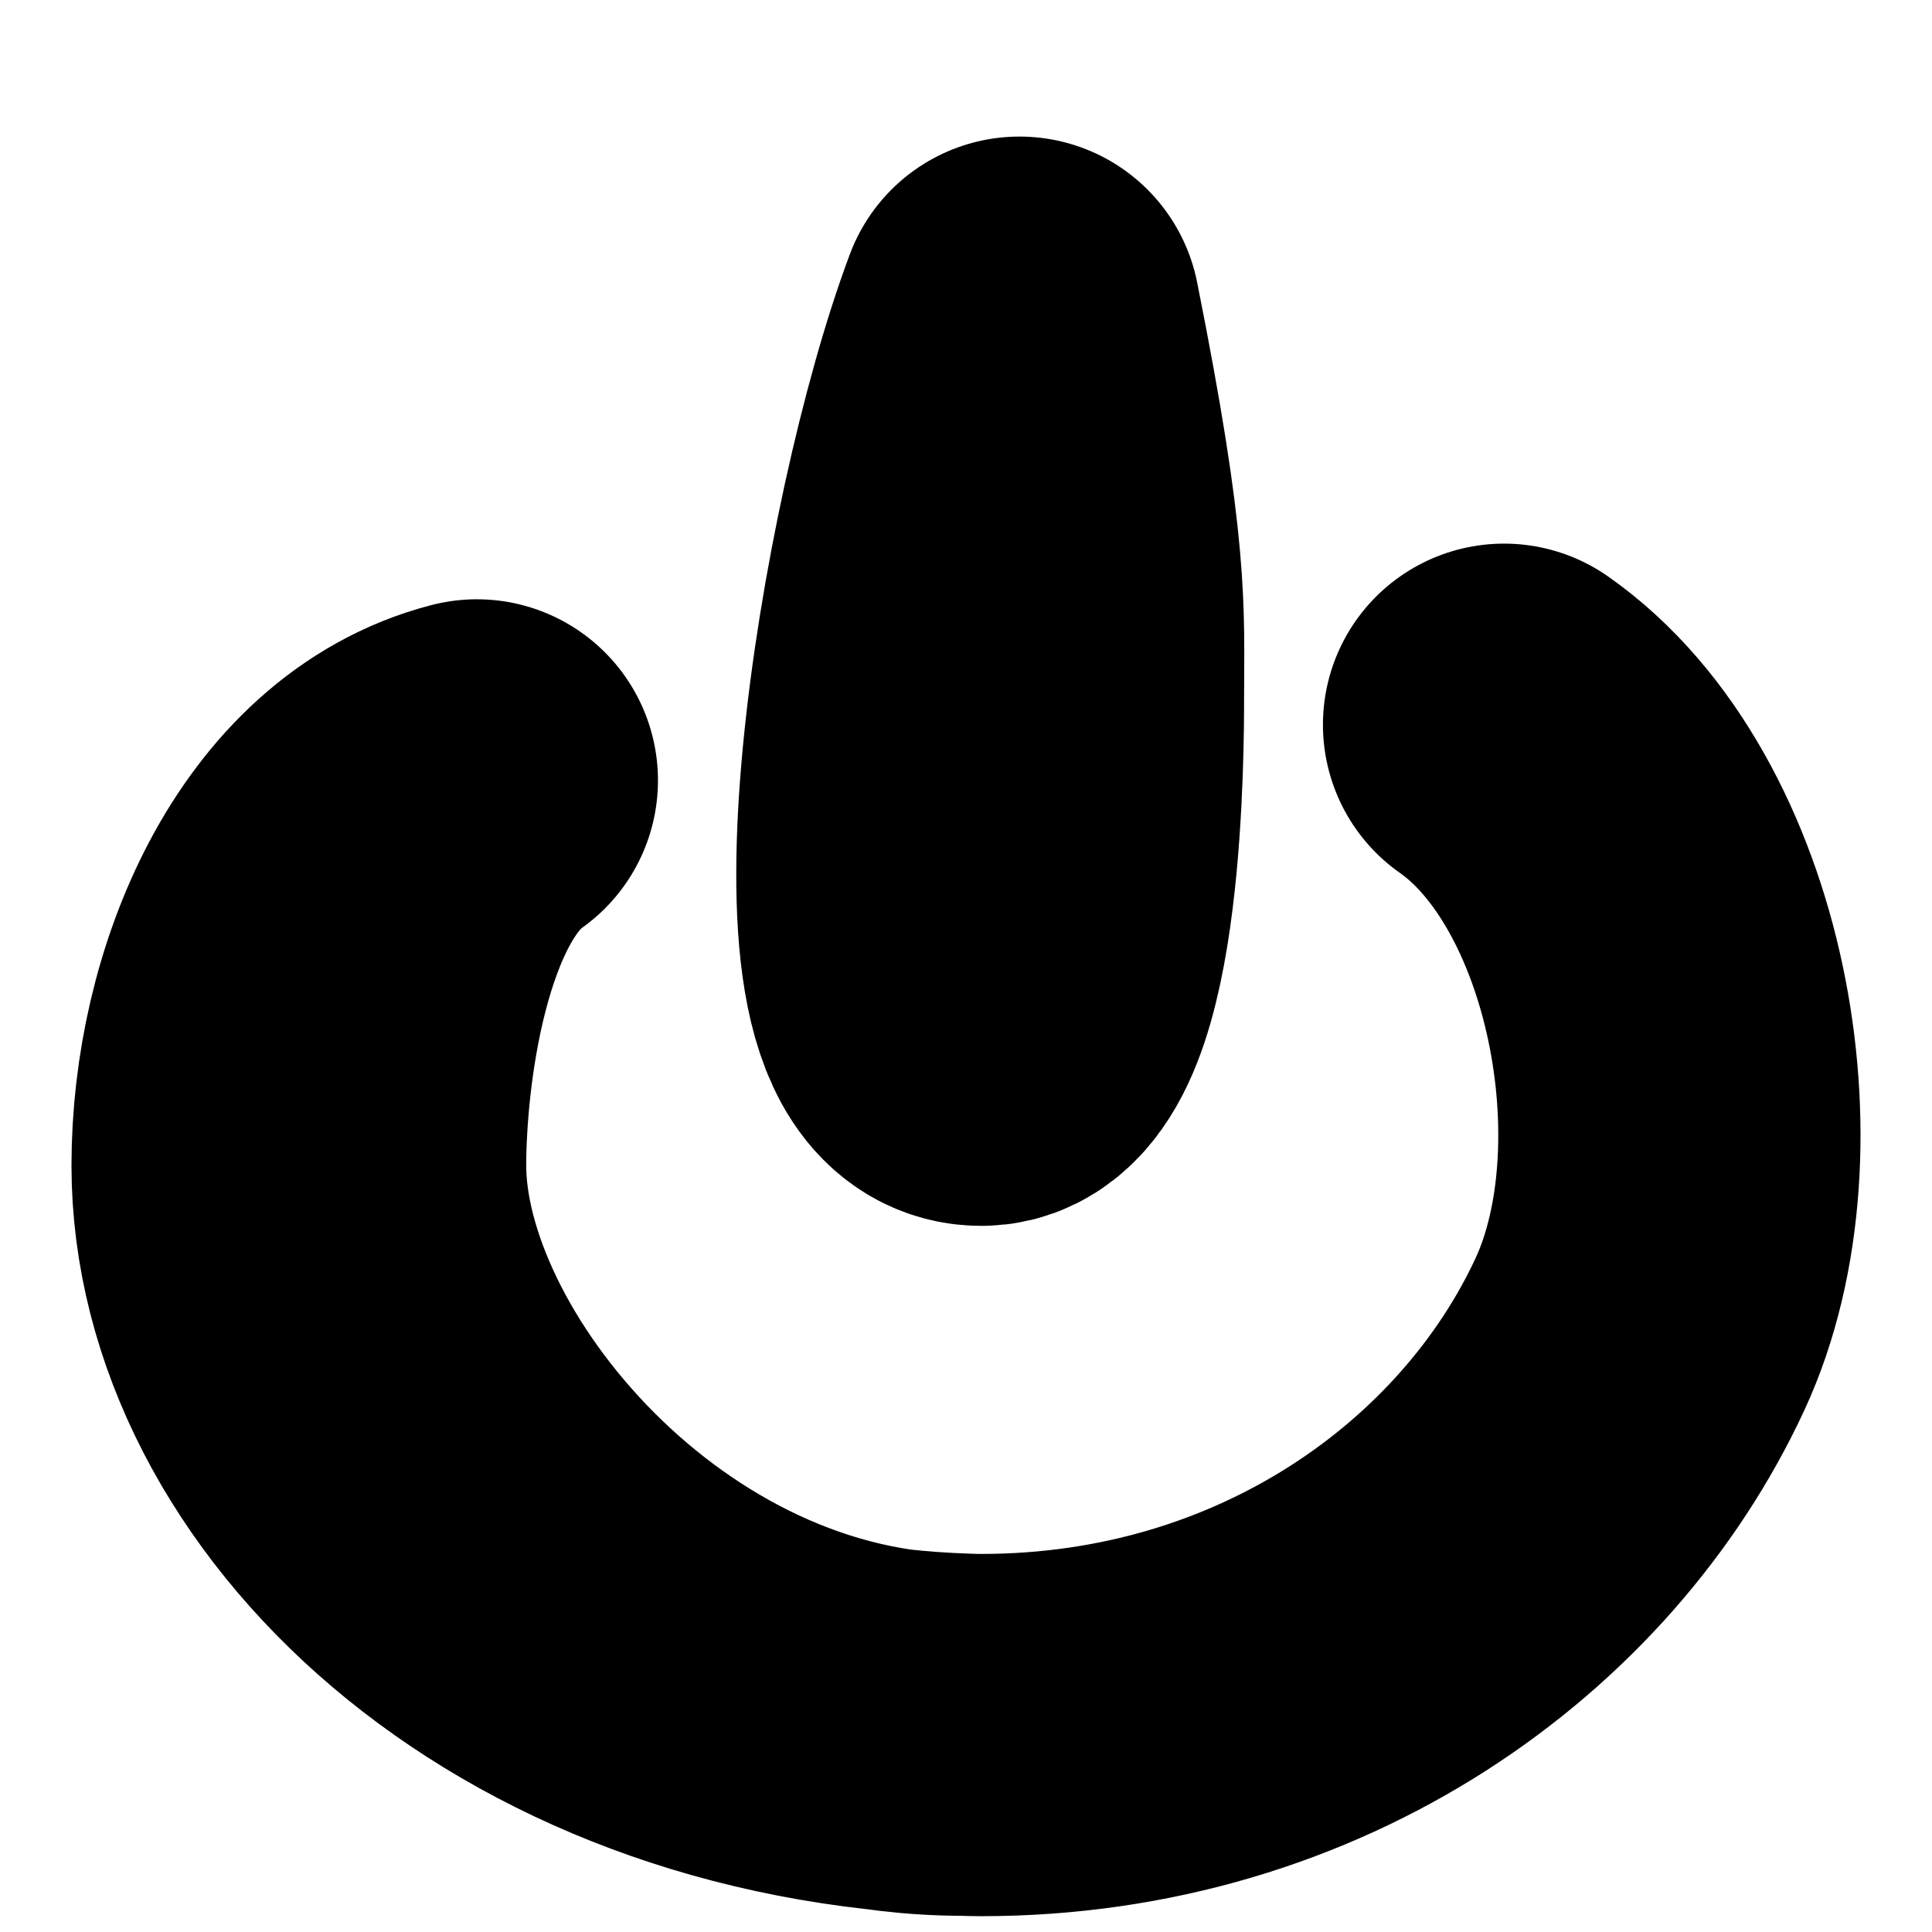 <svg width="16" height="16" viewBox="0 0 16 16" fill="none" xmlns="http://www.w3.org/2000/svg">
<path d="M12.456 6.002C13.807 6.948 14.293 9.514 13.582 11.048C12.726 12.896 10.695 14.369 8.127 14.369C8.081 14.369 8.034 14.368 7.986 14.366M7.986 14.366C4.477 14.256 2.092 11.944 2.092 9.652C2.092 8.3 2.732 6.778 3.949 6.463C3.049 7.095 2.858 8.858 2.858 9.652C2.858 11.649 5.142 14.366 7.986 14.366ZM8.443 2.631C7.767 4.434 7.1 8.652 8.127 8.652C8.803 8.652 8.803 6.137 8.803 5.777C8.803 5.056 8.848 4.659 8.443 2.631Z" stroke="black" stroke-width="3" stroke-miterlimit="10" stroke-linecap="round" stroke-linejoin="round"/>
</svg>
